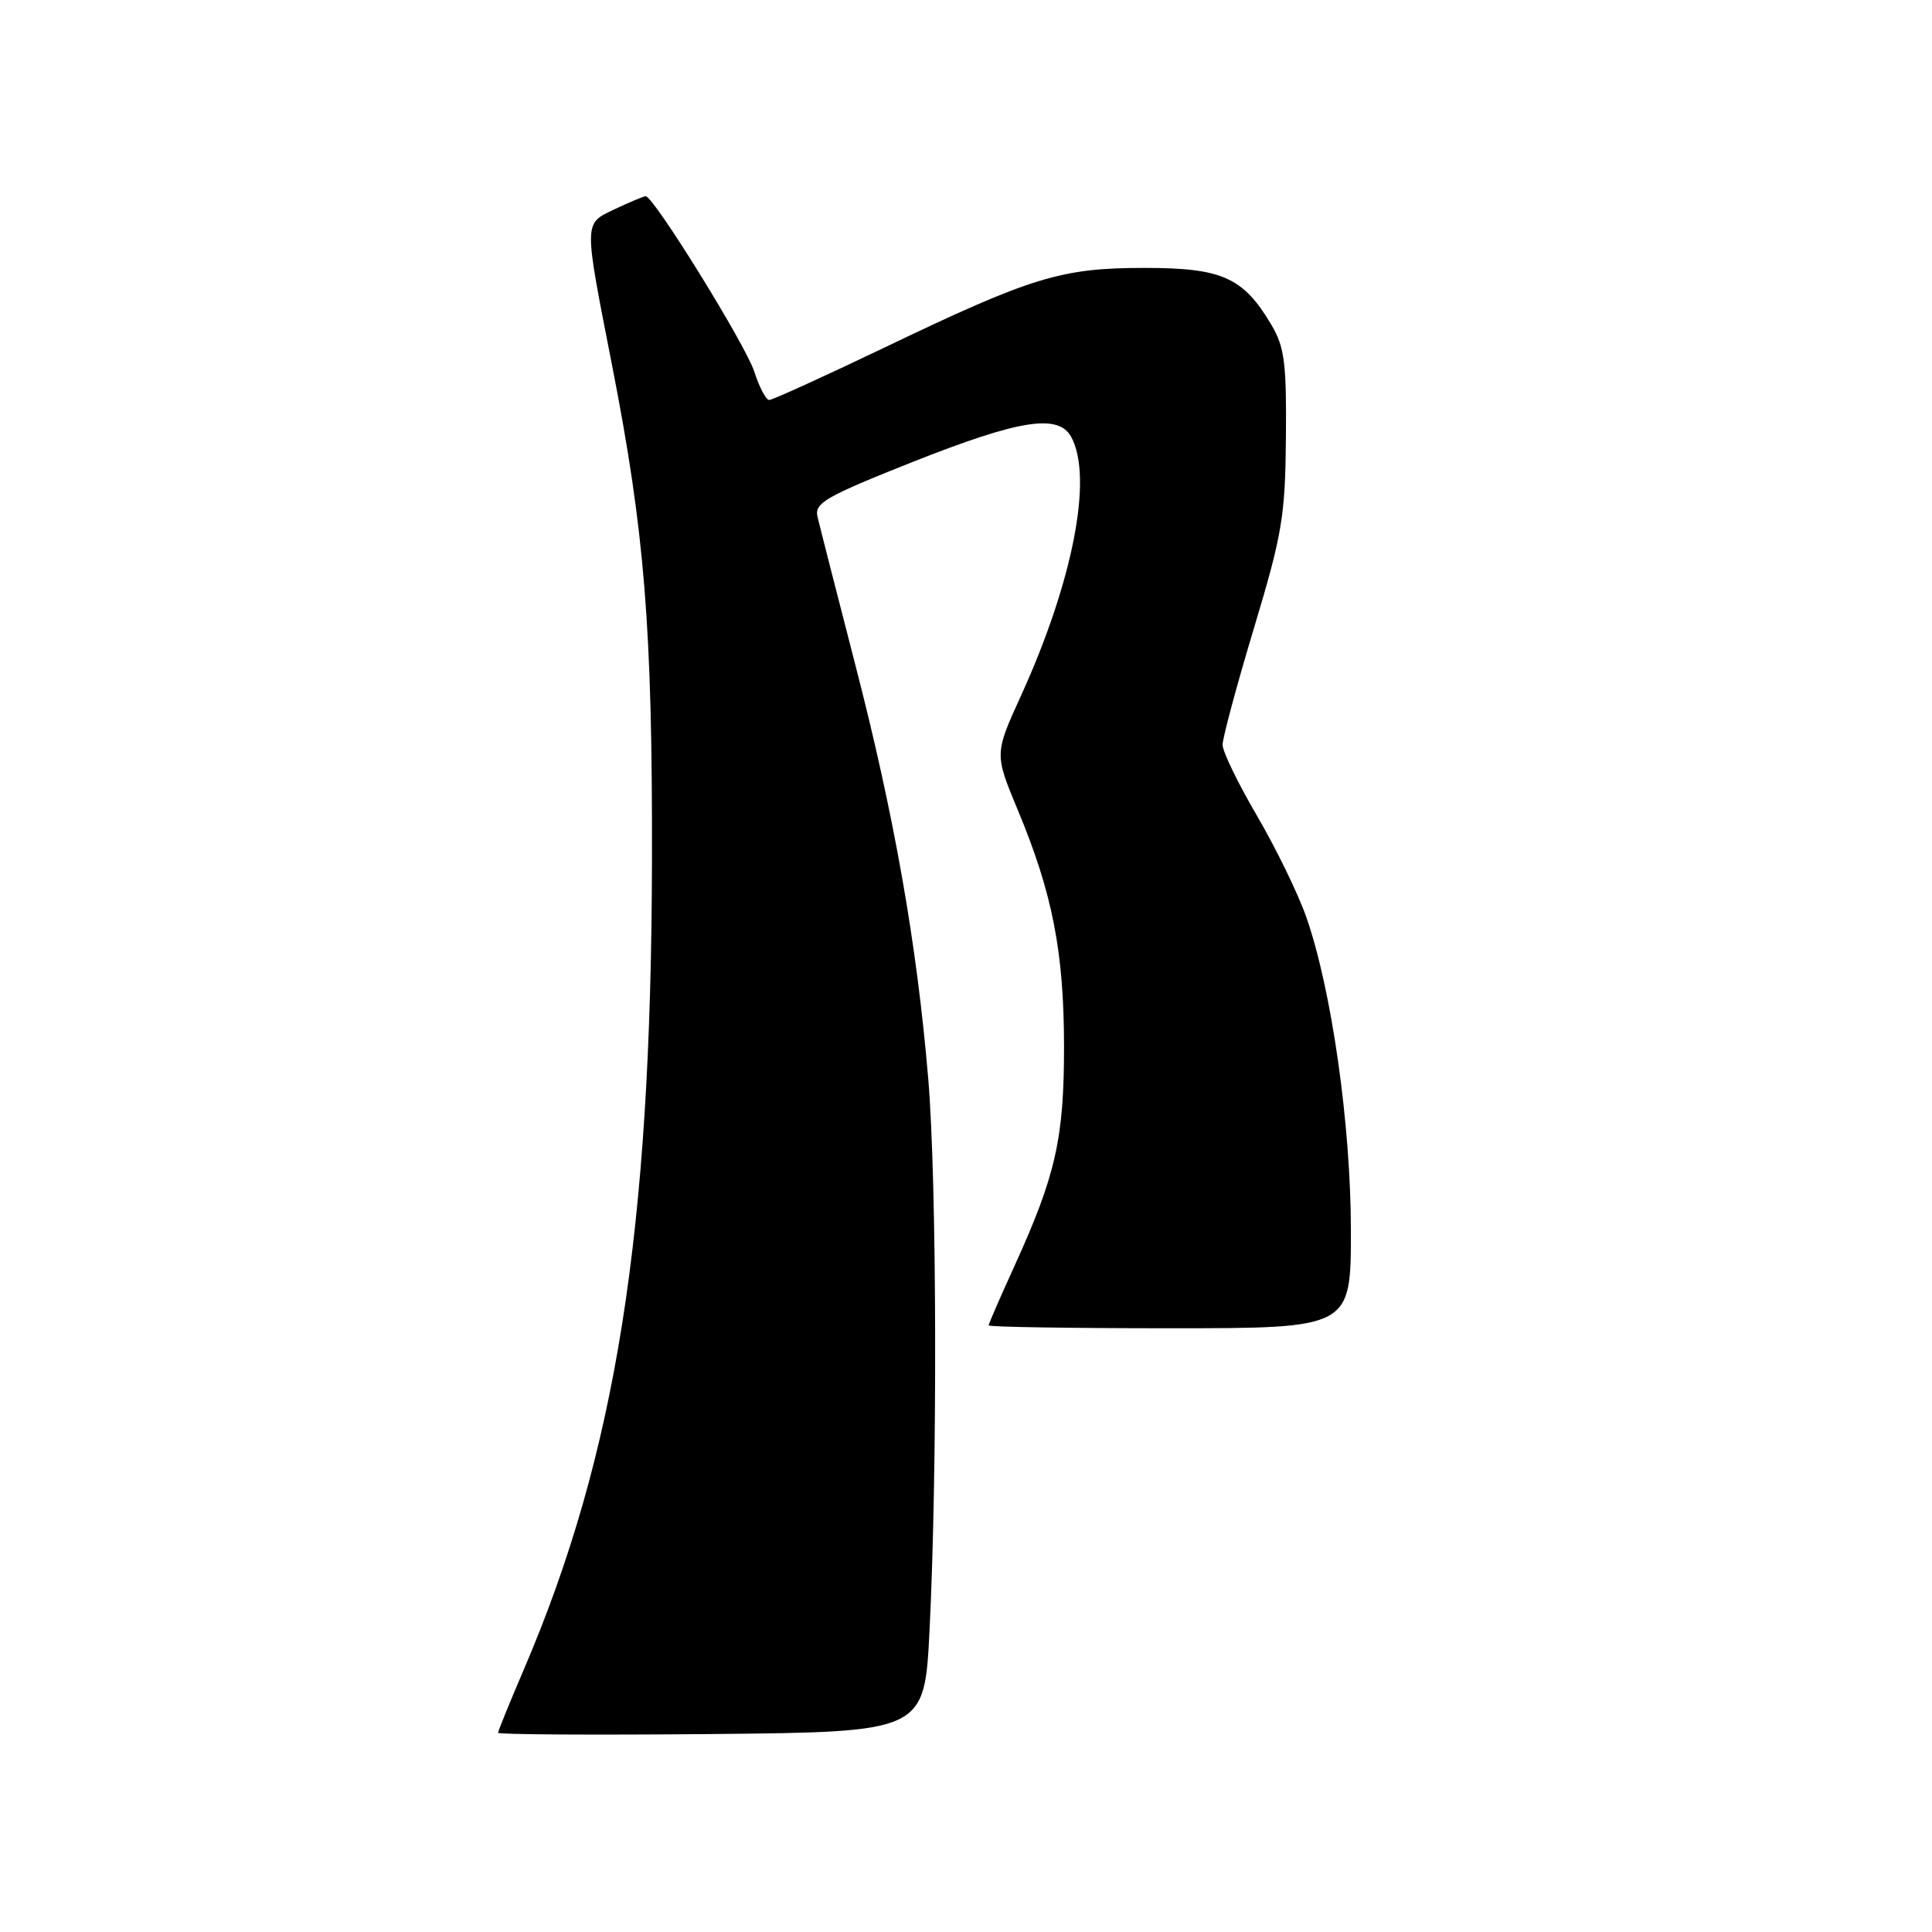 <?xml version="1.0" encoding="UTF-8" standalone="no"?>
<!DOCTYPE svg PUBLIC "-//W3C//DTD SVG 1.1//EN" "http://www.w3.org/Graphics/SVG/1.1/DTD/svg11.dtd" >
<svg xmlns="http://www.w3.org/2000/svg" xmlns:xlink="http://www.w3.org/1999/xlink" version="1.1" viewBox="0 0 256 256">
 <g >
 <path fill="currentColor"
d=" M 123.17 216.00 C 124.23 194.60 124.14 156.60 123.00 142.98 C 121.50 125.11 118.50 108.07 113.31 88.00 C 110.83 78.38 108.58 69.58 108.32 68.45 C 107.90 66.65 109.41 65.79 120.96 61.20 C 135.15 55.58 140.28 54.78 141.96 57.93 C 144.85 63.32 142.16 77.09 135.28 92.20 C 131.77 99.90 131.77 99.90 134.87 107.35 C 139.45 118.34 140.97 126.10 140.99 138.57 C 141.00 150.83 139.90 155.71 134.44 167.71 C 132.55 171.86 131.00 175.42 131.00 175.62 C 131.00 175.83 141.80 176.00 155.00 176.00 C 179.00 176.00 179.00 176.00 179.00 163.10 C 179.00 149.03 176.44 131.05 173.07 121.46 C 171.98 118.37 169.05 112.35 166.55 108.08 C 164.05 103.81 162.00 99.59 162.00 98.69 C 162.00 97.79 163.86 90.86 166.14 83.28 C 169.90 70.78 170.30 68.43 170.39 58.00 C 170.48 48.18 170.21 46.00 168.50 43.10 C 164.76 36.76 161.97 35.50 151.68 35.50 C 140.59 35.50 136.76 36.67 117.10 46.10 C 109.18 49.89 102.35 53.00 101.93 53.00 C 101.50 53.00 100.61 51.31 99.95 49.25 C 98.81 45.71 86.61 26.00 85.56 26.00 C 85.29 26.00 83.44 26.78 81.45 27.72 C 77.31 29.70 77.32 29.09 81.12 48.50 C 85.43 70.53 86.45 83.23 86.39 114.00 C 86.29 163.25 81.63 192.66 69.43 221.17 C 67.54 225.58 66.00 229.37 66.00 229.60 C 66.00 229.84 78.71 229.91 94.25 229.77 C 122.50 229.50 122.50 229.50 123.17 216.00 Z "/>
</g>
</svg>